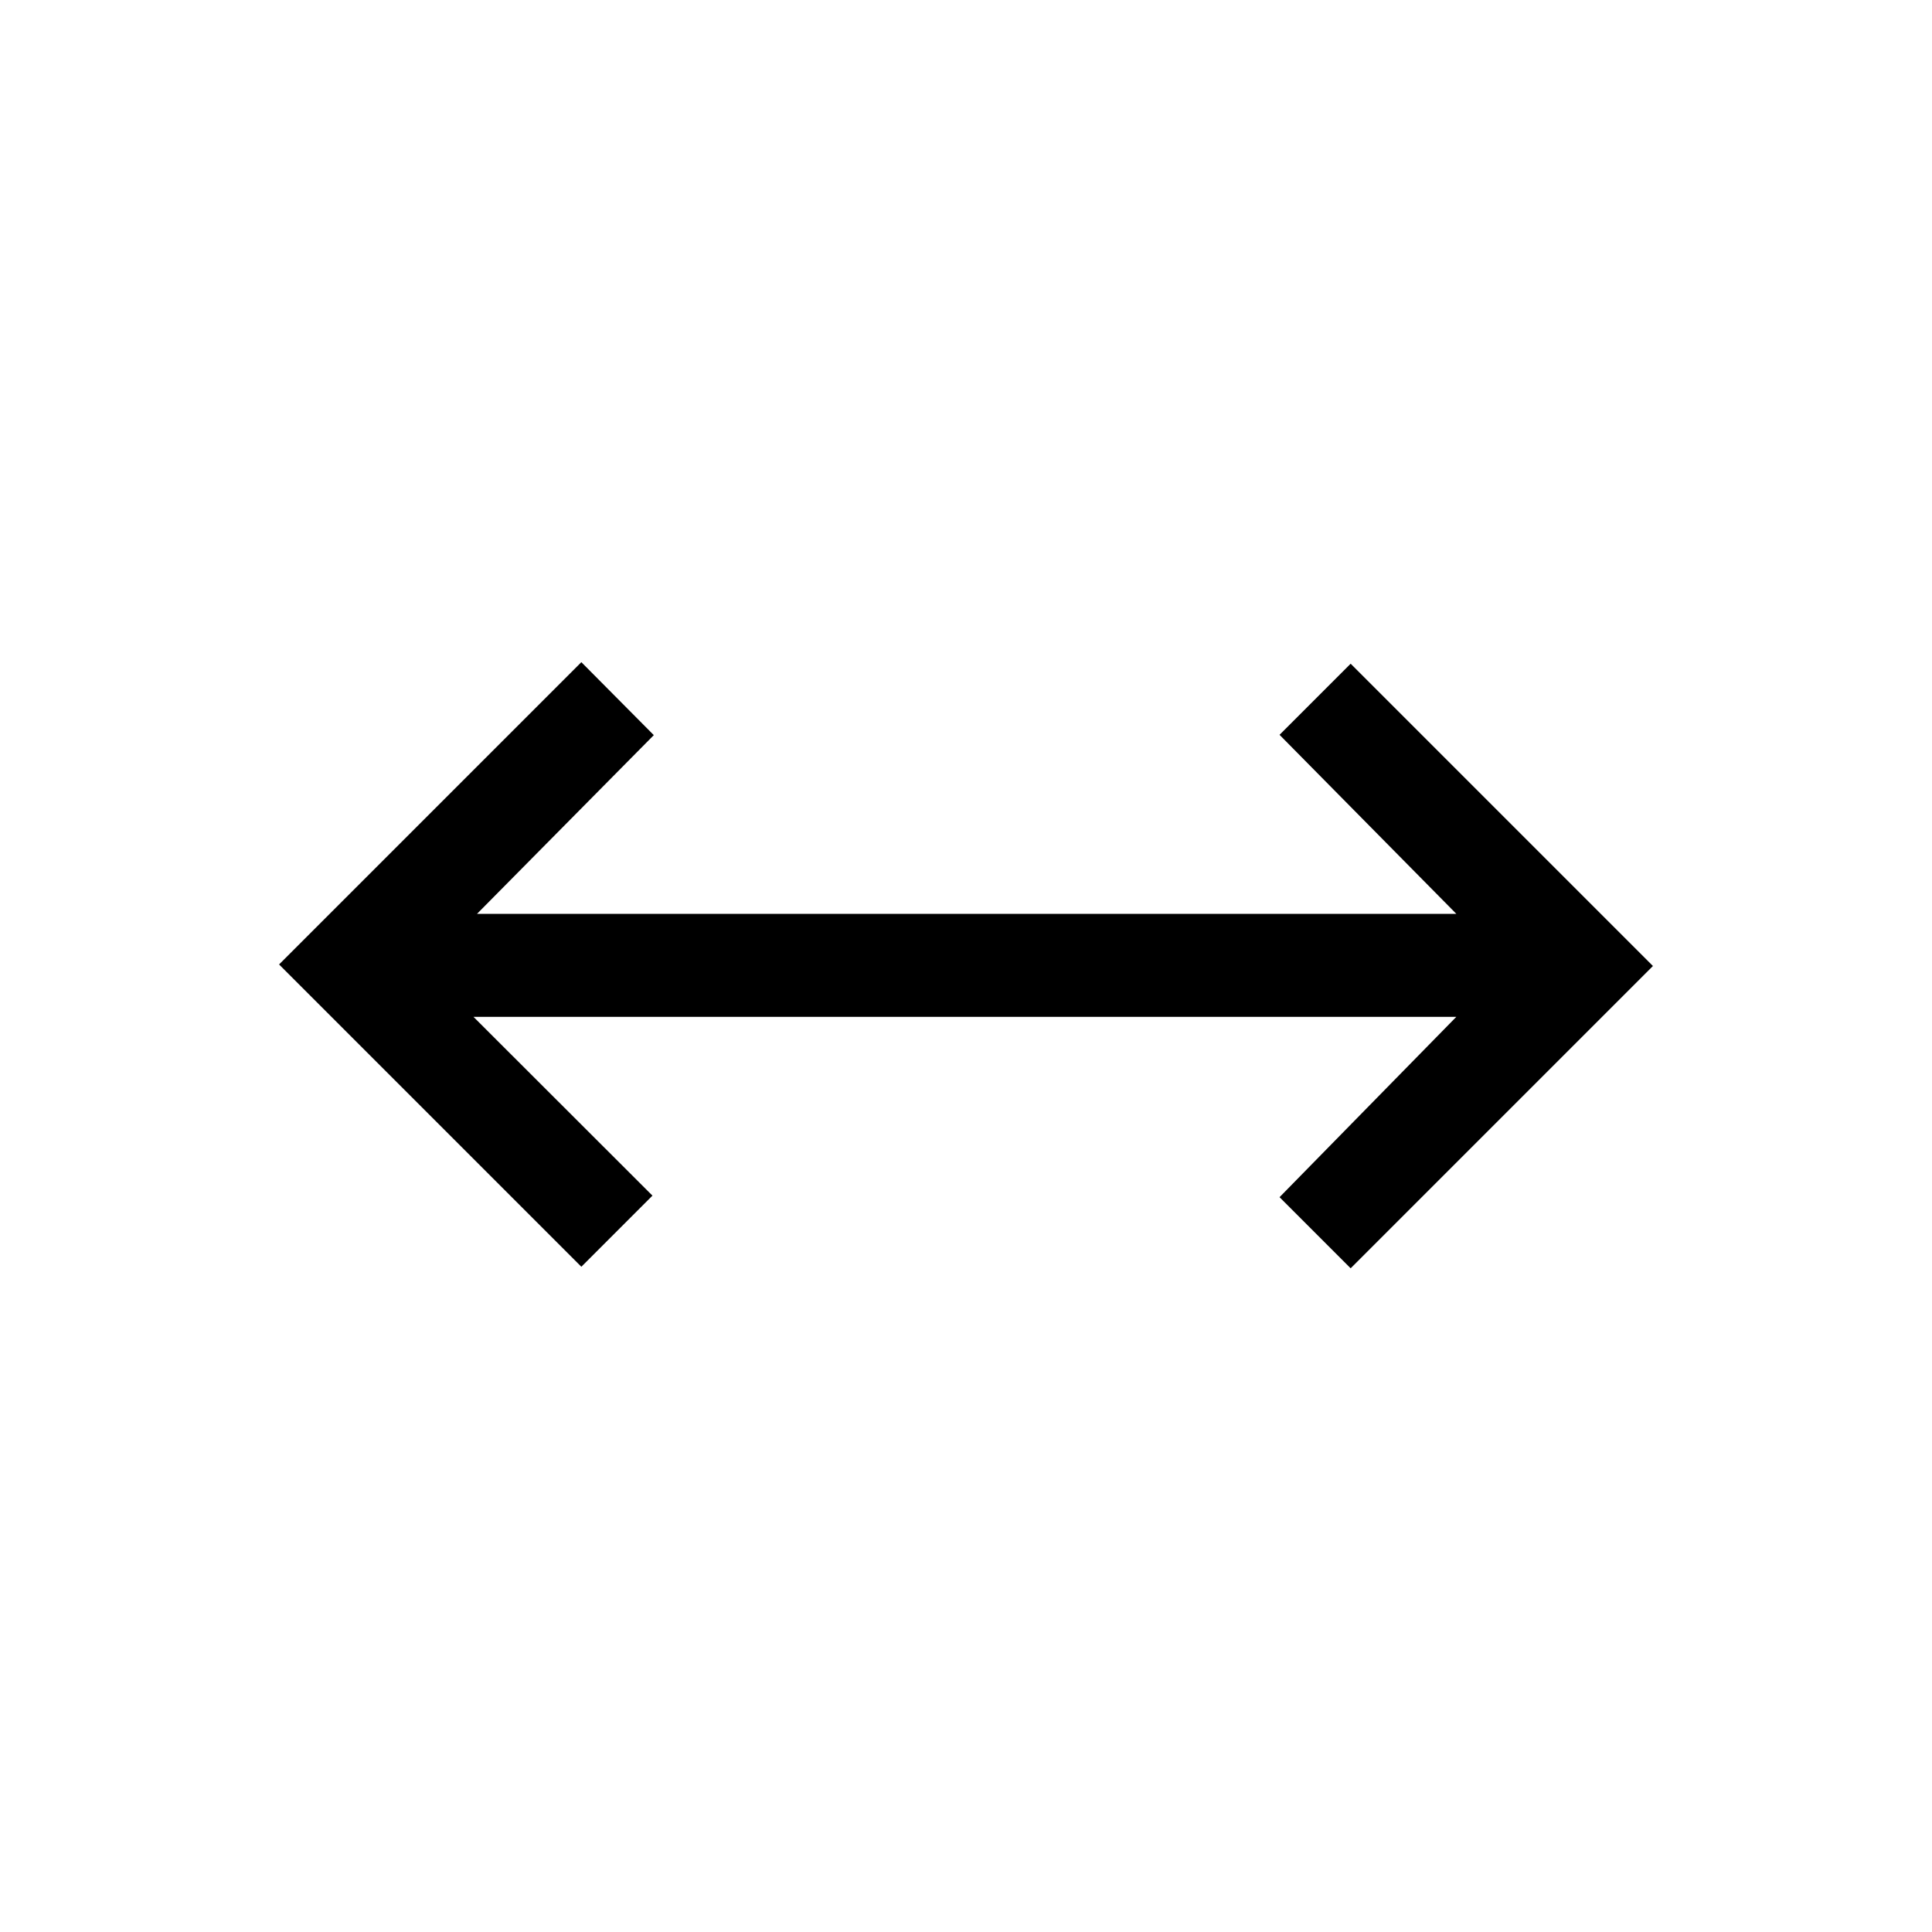 <svg xmlns="http://www.w3.org/2000/svg" height="40" viewBox="0 -960 960 960" width="40"><path d="m288.87-330.56-150.2-150.21 150.2-150.2 36 36.25-87.84 88.8h486.61l-87.84-88.95 35.33-35.34L821.33-480l-150.2 150.21-35.33-35.34 87.84-89.61H235.26l88.94 88.84-35.33 35.34Z"/></svg>